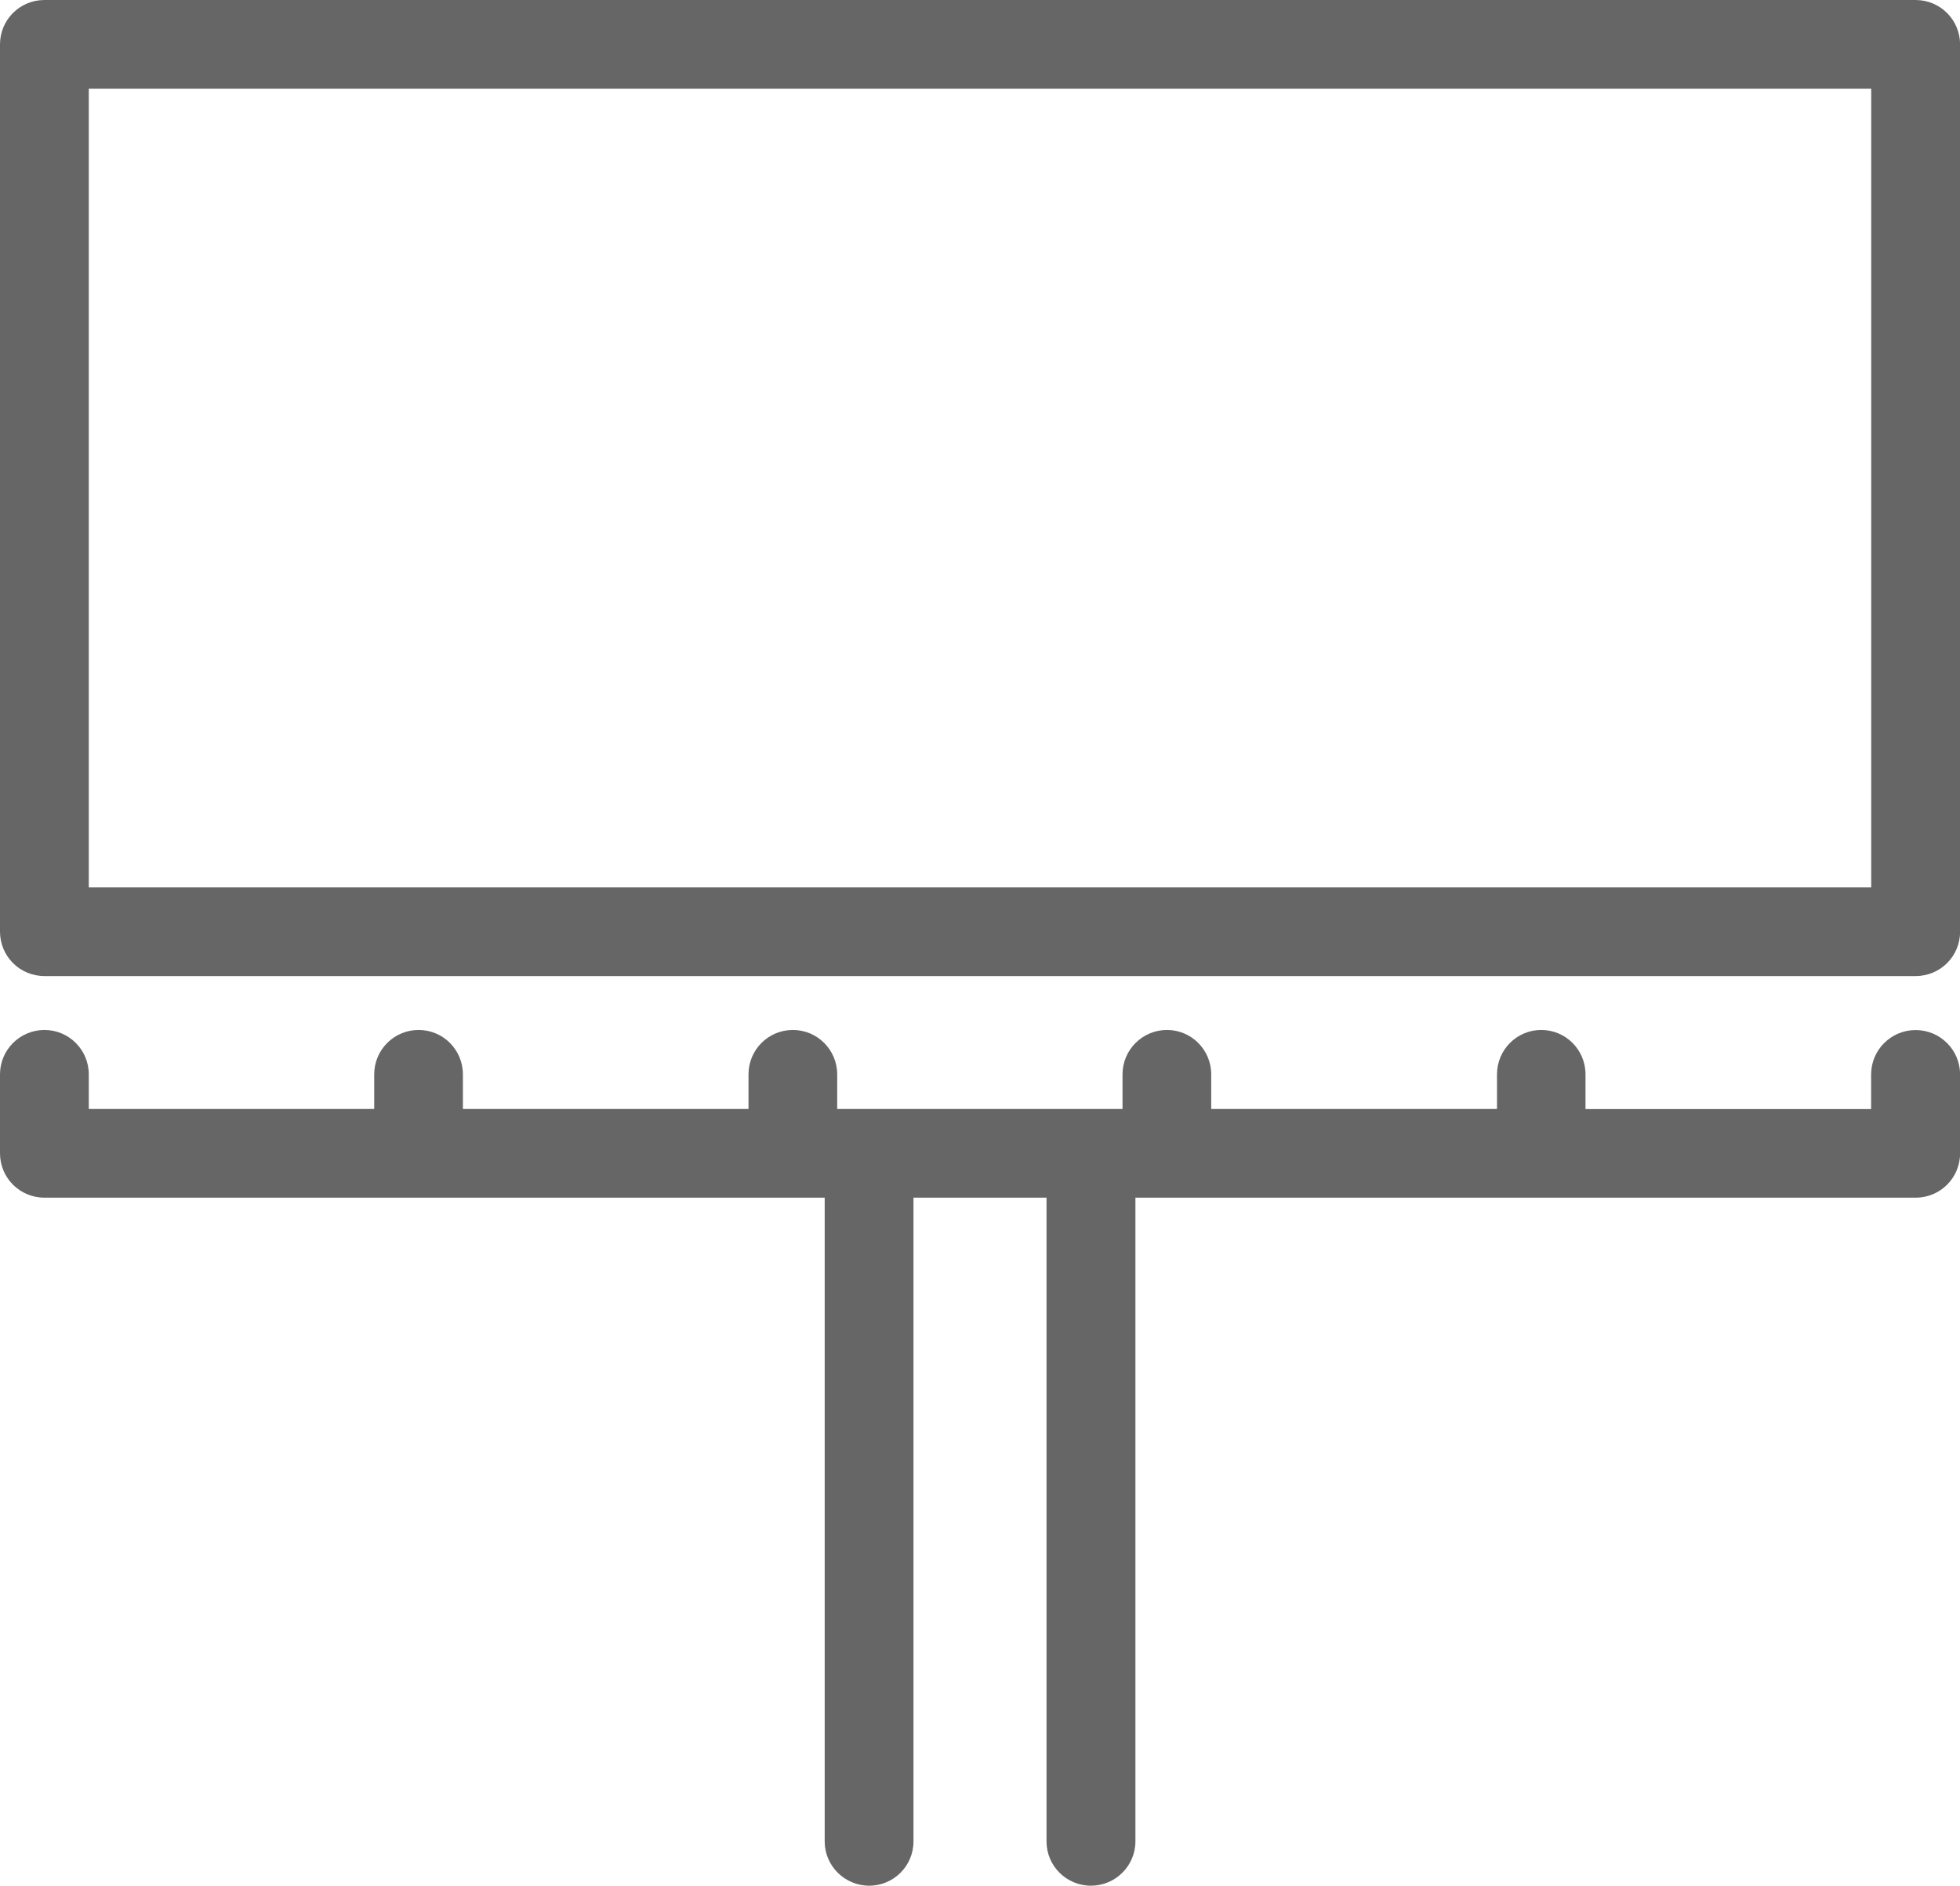 <?xml version="1.0" encoding="utf-8"?>
<!-- Generator: Adobe Illustrator 16.0.0, SVG Export Plug-In . SVG Version: 6.00 Build 0)  -->
<!DOCTYPE svg PUBLIC "-//W3C//DTD SVG 1.1//EN" "http://www.w3.org/Graphics/SVG/1.1/DTD/svg11.dtd">
<svg version="1.1" id="Capa_1" xmlns="http://www.w3.org/2000/svg" xmlns:xlink="http://www.w3.org/1999/xlink" x="0px" y="0px"
	 width="20.684px" height="19.903px" viewBox="0 0 20.684 19.903" enable-background="new 0 0 20.684 19.903" xml:space="preserve">
<g>
	<path fill="#666666" d="M20.215,0H0.469C0.209,0,0,0.209,0,0.468v9.365c0,0.26,0.209,0.469,0.469,0.469h19.747
		c0.26,0,0.469-0.209,0.469-0.469V0.468C20.684,0.209,20.475,0,20.215,0L20.215,0z M19.747,9.366H0.937v-8.43h18.81V9.366z
		 M19.747,9.366"/>
	<path fill="#666666" d="M20.215,10.872c-0.258,0-0.469,0.209-0.469,0.469v0.365h-3.014V11.34c0-0.26-0.209-0.469-0.467-0.469
		s-0.467,0.209-0.467,0.469v0.365h-3.016V11.34c0-0.26-0.209-0.469-0.467-0.469s-0.469,0.209-0.469,0.469v0.365H8.835V11.34
		c0-0.26-0.21-0.469-0.468-0.469c-0.259,0-0.468,0.209-0.468,0.469v0.365H4.885V11.34c0-0.26-0.209-0.469-0.467-0.469
		c-0.259,0-0.469,0.209-0.469,0.469v0.365H0.937V11.34c0-0.26-0.21-0.469-0.468-0.469C0.209,10.872,0,11.081,0,11.34v0.832
		c0,0.26,0.209,0.469,0.469,0.469h8.234v6.795c0,0.258,0.211,0.467,0.47,0.467c0.258,0,0.467-0.209,0.467-0.467v-6.795h1.404v6.795
		c0,0.258,0.209,0.467,0.469,0.467c0.258,0,0.469-0.209,0.469-0.467v-6.795h8.234c0.26,0,0.469-0.209,0.469-0.469V11.34
		C20.684,11.081,20.475,10.872,20.215,10.872L20.215,10.872z M20.215,10.872"/>
</g>
</svg>
